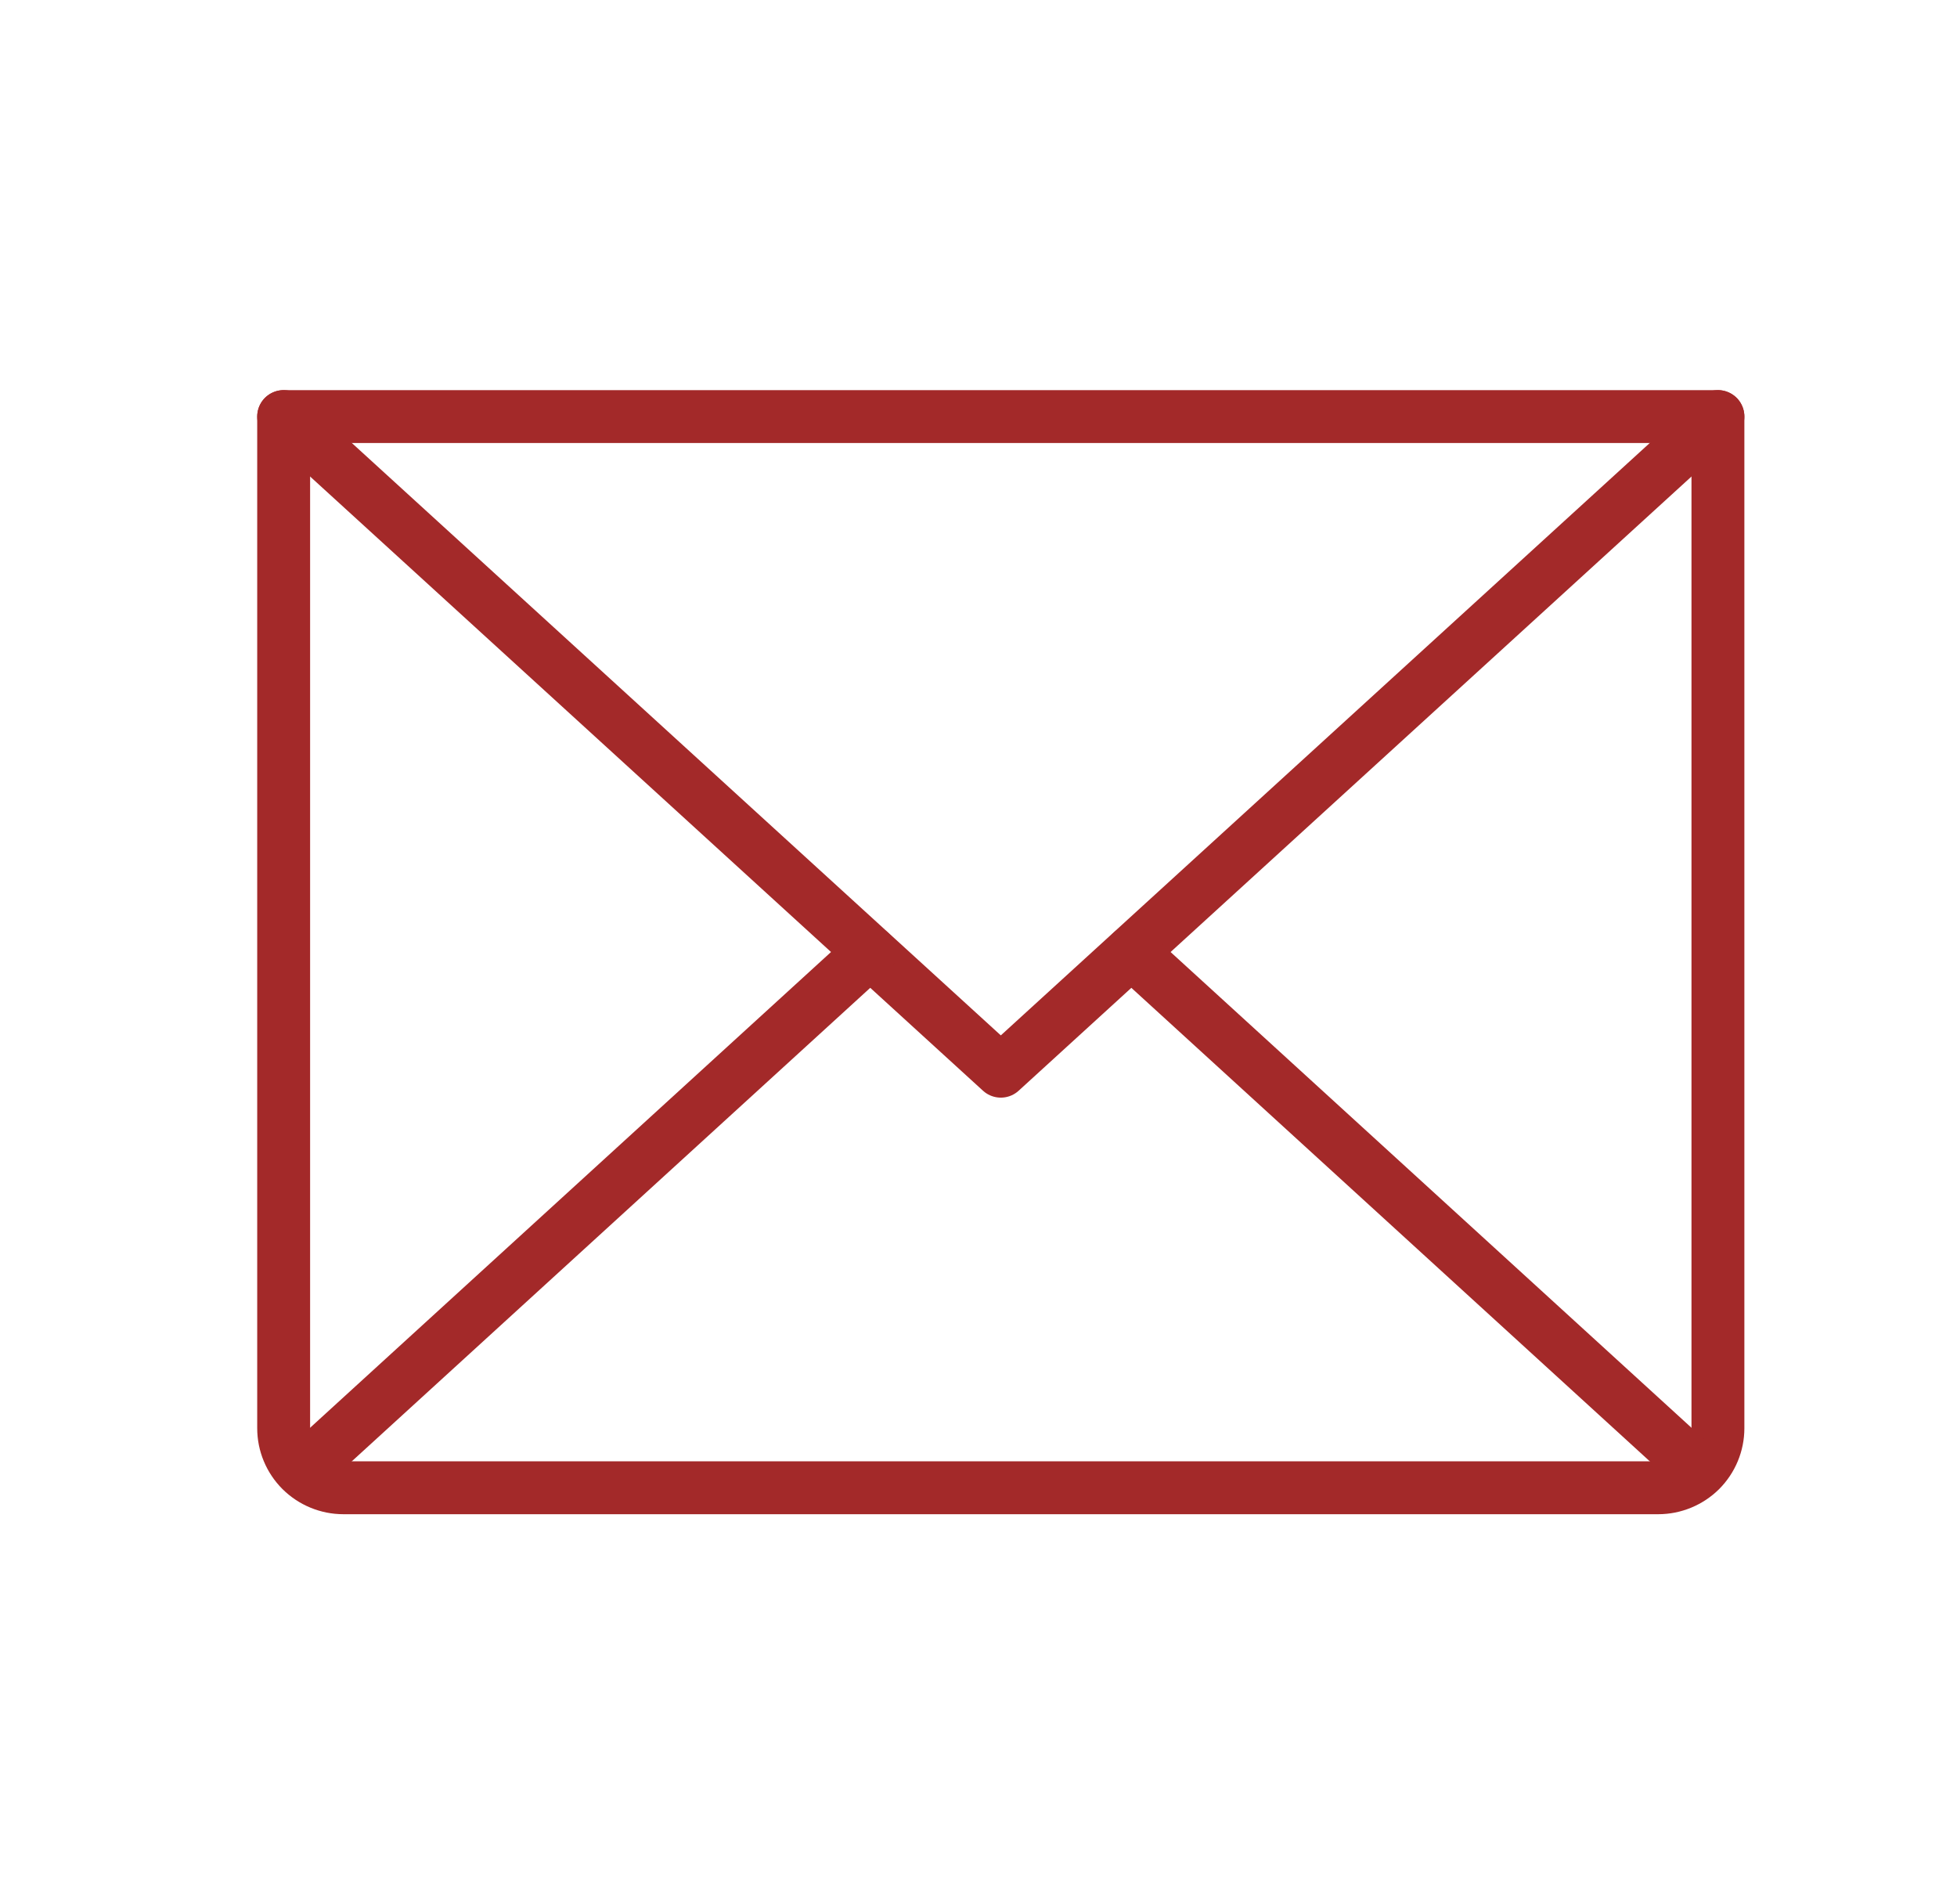 <svg width="37" height="36" viewBox="0 0 37 36" fill="none" xmlns="http://www.w3.org/2000/svg">
<path d="M32.48 7.875L18.922 20.25L5.363 7.875" stroke="#A32929" stroke-linecap="round" stroke-linejoin="round"/>
<path d="M5.363 7.875H32.48V27C32.48 27.298 32.361 27.584 32.15 27.796C31.938 28.006 31.65 28.125 31.351 28.125H6.493C6.193 28.125 5.906 28.006 5.694 27.796C5.482 27.584 5.363 27.298 5.363 27V7.875Z" stroke="#A32929" stroke-linecap="round" stroke-linejoin="round"/>
<path d="M16.45 18L5.716 27.802" stroke="#A32929" stroke-linecap="round" stroke-linejoin="round"/>
<path d="M32.127 27.802L21.393 18" stroke="#A32929" stroke-linecap="round" stroke-linejoin="round"/>
</svg>
